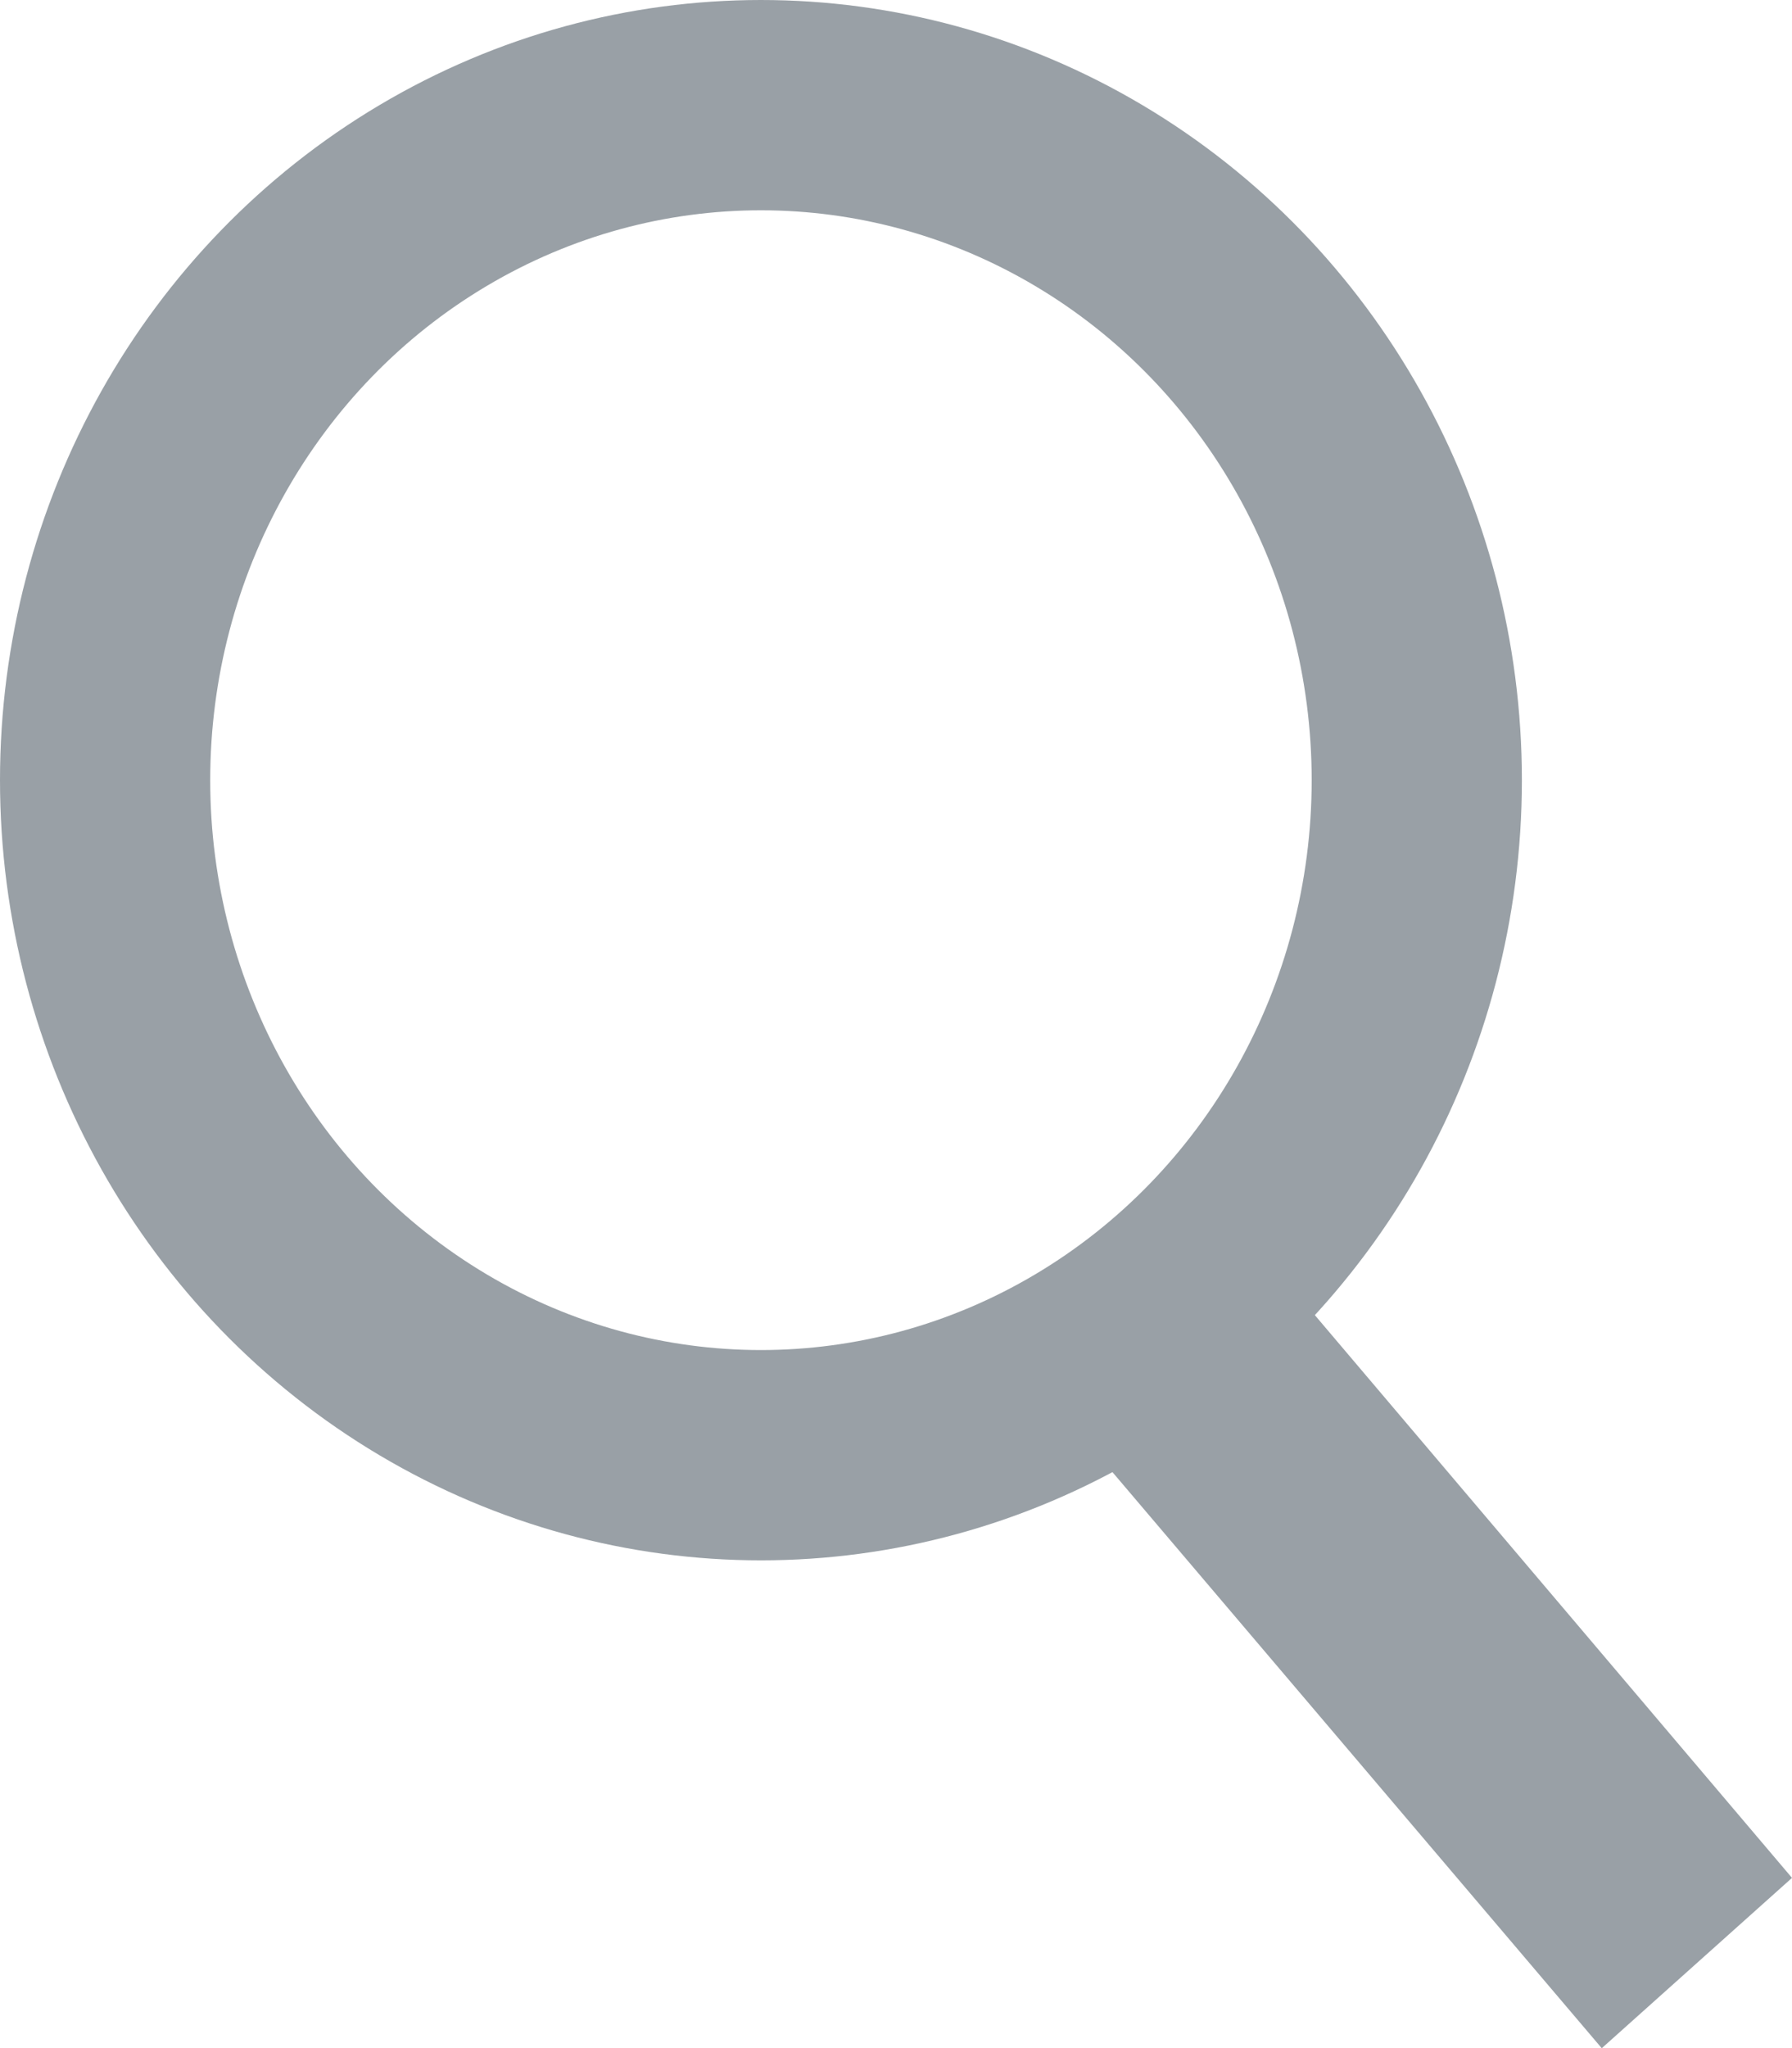 <svg xmlns="http://www.w3.org/2000/svg" xmlns:xlink="http://www.w3.org/1999/xlink" viewBox="0 0 17.05 19.48"><defs><style>.search-cls-1,.search-cls-3{fill:none;}.search-cls-2{clip-path:url(#search-clip-path);}.search-cls-3{stroke:#99a0a6;stroke-width:2px;}.search-cls-4{fill:#99a0a6;}</style><clipPath id="search-clip-path" transform="translate(0)"><rect class="search-cls-1" width="17.05" height="19.48"/></clipPath></defs><title>Asset 1</title><g id="Layer_2" data-name="Layer 2"><g id="Layer_1-2" data-name="Layer 1"><g class="search-cls-2"><ellipse class="search-cls-3" cx="7.24" cy="7.42" rx="6.24" ry="6.42"/></g><polygon class="search-cls-4" points="9.53 12.76 15.24 19.48 17.05 17.86 11.35 11.14 9.53 12.76"/></g></g></svg>